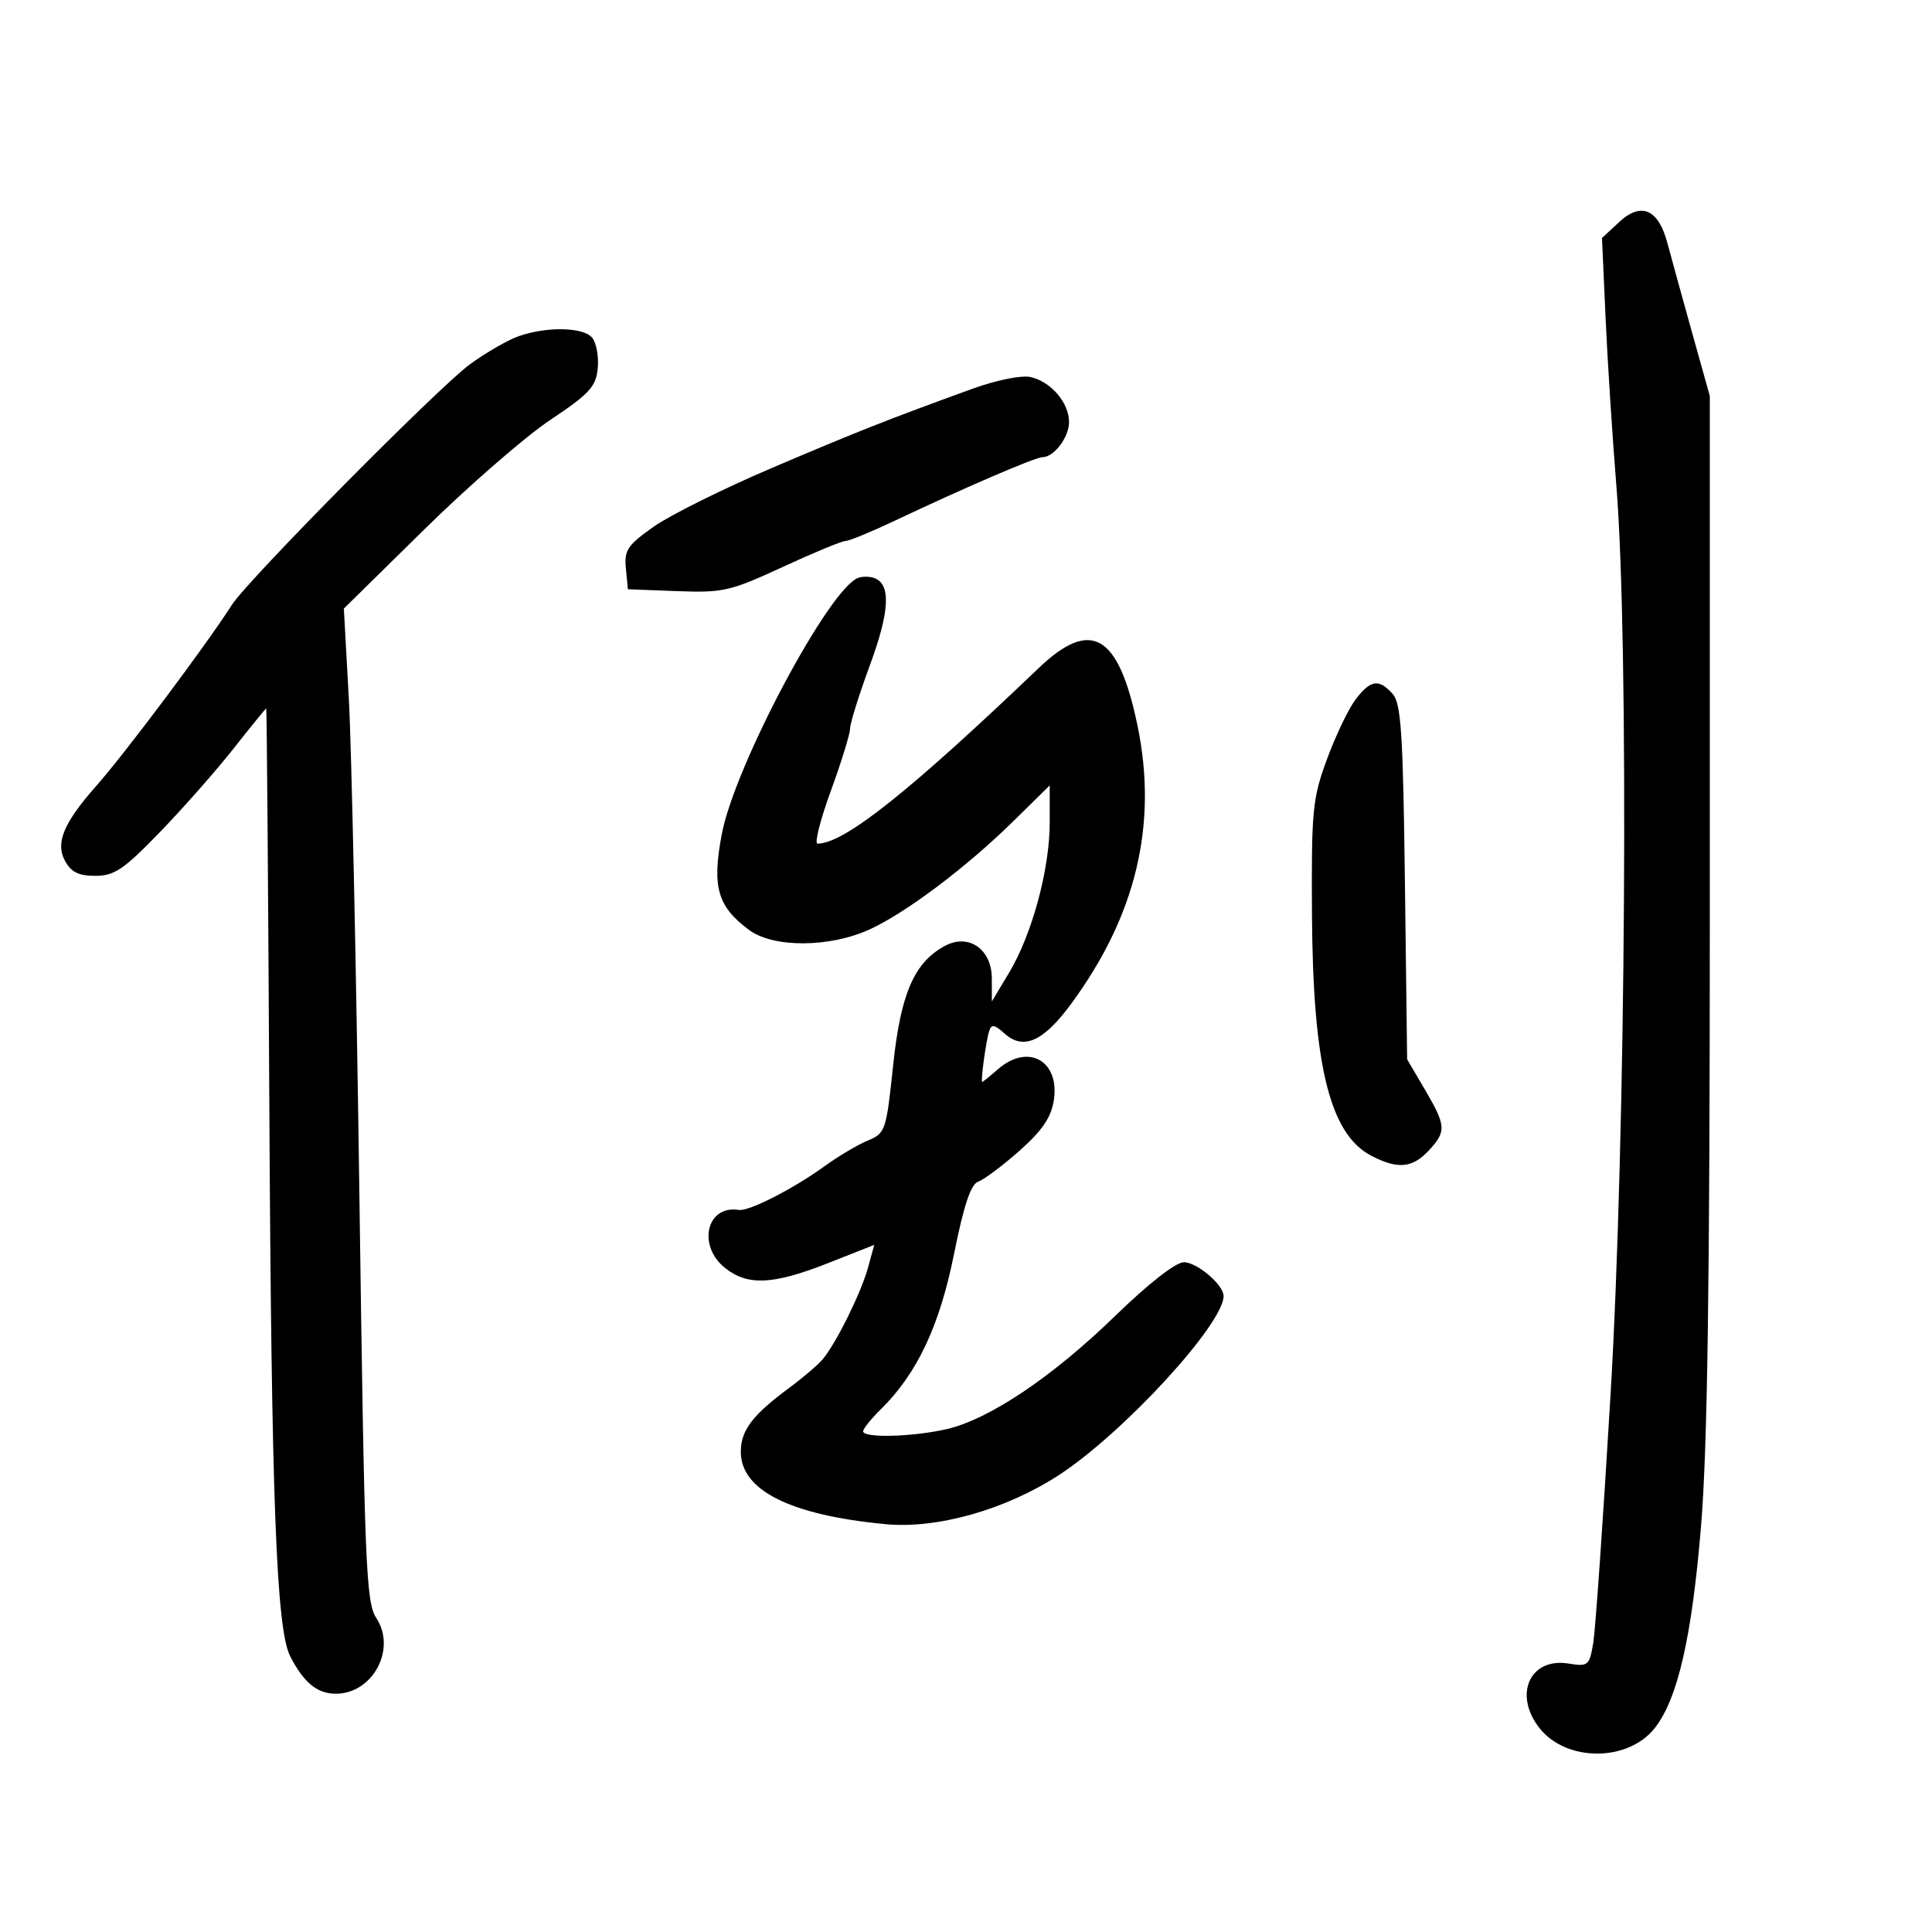 <svg xmlns="http://www.w3.org/2000/svg" width="300" height="300" viewBox="0 0 300 300" version="1.1">
	<path d="M 251.435 34.472 L 248.757 36.955 249.307 49.227 C 249.609 55.977, 250.368 67.800, 250.993 75.500 C 252.953 99.651, 252.460 176.483, 250.089 216.500 C 248.949 235.750, 247.734 253.151, 247.390 255.168 C 246.797 258.647, 246.600 258.809, 243.556 258.315 C 237.564 257.343, 234.956 263.132, 239.045 268.331 C 243.206 273.620, 252.796 273.618, 256.957 268.328 C 260.516 263.803, 262.712 254.218, 264.136 237 C 265.138 224.876, 265.500 199.415, 265.500 141 L 265.500 61.500 262.705 51.500 C 261.167 46, 259.465 39.820, 258.921 37.767 C 257.519 32.474, 254.856 31.302, 251.435 34.472 M 80.500 52.217 C 78.850 52.799, 75.475 54.747, 73 56.545 C 68.151 60.068, 38.473 90.054, 36 93.929 C 32.040 100.133, 19.495 116.884, 14.977 122 C 9.891 127.758, 8.585 130.857, 10.073 133.636 C 11.029 135.422, 12.184 136, 14.797 136 C 17.756 136, 19.203 135.023, 24.794 129.250 C 28.390 125.537, 33.548 119.688, 36.257 116.250 C 38.966 112.813, 41.254 110, 41.341 110 C 41.429 110, 41.644 137.563, 41.820 171.250 C 42.143 232.990, 42.901 253.014, 45.073 257.213 C 47.196 261.314, 49.259 263, 52.155 263 C 57.878 263, 61.593 256.080, 58.447 251.278 C 56.820 248.796, 56.601 243.331, 55.806 185.536 C 55.329 150.866, 54.591 116.200, 54.166 108.500 L 53.392 94.500 65.886 82.209 C 72.758 75.450, 81.557 67.800, 85.440 65.209 C 91.544 61.138, 92.543 60.051, 92.818 57.185 C 92.993 55.361, 92.601 53.224, 91.946 52.435 C 90.572 50.779, 84.879 50.671, 80.500 52.217 M 151 60.368 C 137.768 65.174, 133.192 66.981, 119.827 72.678 C 112.306 75.884, 104.066 79.978, 101.515 81.776 C 97.424 84.660, 96.913 85.426, 97.188 88.273 L 97.500 91.500 105.145 91.790 C 112.267 92.061, 113.388 91.804, 121.535 88.040 C 126.344 85.818, 130.736 84, 131.293 84 C 131.850 84, 135.275 82.594, 138.903 80.876 C 149.753 75.737, 160.756 71, 161.841 71 C 163.652 71, 166 67.918, 166 65.539 C 166 62.533, 163.165 59.229, 160 58.546 C 158.584 58.240, 154.682 59.030, 151 60.368 M 133.282 89.720 C 128.780 91.292, 114.043 118.984, 112.063 129.592 C 110.541 137.742, 111.415 140.778, 116.326 144.410 C 120.097 147.198, 128.784 147.163, 135 144.335 C 140.653 141.763, 150.115 134.639, 157.399 127.470 L 163 121.958 163 127.751 C 163 134.949, 160.259 145.086, 156.711 151.007 L 154.019 155.500 154.009 151.919 C 153.997 147.390, 150.418 144.903, 146.742 146.870 C 141.963 149.428, 139.857 154.279, 138.685 165.432 C 137.617 175.588, 137.489 175.969, 134.750 177.104 C 133.193 177.749, 130.193 179.527, 128.083 181.055 C 123.169 184.615, 116.286 188.129, 114.718 187.879 C 109.695 187.078, 108.226 193.459, 112.635 196.927 C 116.150 199.692, 120.074 199.494, 128.627 196.119 L 135.754 193.306 134.764 196.903 C 133.705 200.750, 129.870 208.506, 127.774 211.041 C 127.073 211.888, 124.701 213.913, 122.503 215.541 C 116.869 219.713, 115.072 222.072, 115.033 225.349 C 114.963 231.390, 122.647 235.260, 137.520 236.674 C 145.530 237.435, 156.194 234.411, 164.437 229.041 C 174.434 222.528, 190 205.598, 190 201.238 C 190 199.511, 185.866 196, 183.832 196 C 182.565 196, 178.347 199.297, 173.121 204.372 C 163.384 213.829, 153.606 220.392, 146.983 221.918 C 141.726 223.129, 133.988 223.328, 134.028 222.250 C 134.043 221.838, 135.281 220.297, 136.778 218.827 C 142.403 213.302, 145.906 205.872, 148.140 194.725 C 149.657 187.152, 150.748 183.884, 151.890 183.490 C 152.775 183.184, 155.648 181.036, 158.274 178.717 C 161.779 175.620, 163.201 173.550, 163.626 170.924 C 164.625 164.756, 159.685 161.936, 155 166 C 153.732 167.100, 152.616 168, 152.520 168 C 152.239 168, 153.108 161.626, 153.595 160.114 C 153.954 158.999, 154.421 159.071, 155.981 160.482 C 158.888 163.114, 161.993 161.747, 166.267 155.957 C 176.404 142.223, 179.806 128.025, 176.635 112.690 C 173.690 98.449, 169.424 95.961, 161.289 103.737 C 141.126 123.011, 131.062 131, 126.945 131 C 126.437 131, 127.366 127.314, 129.011 122.809 C 130.655 118.303, 132 113.948, 132 113.131 C 132 112.314, 133.391 107.869, 135.091 103.253 C 138.160 94.922, 138.368 90.717, 135.759 89.758 C 135.066 89.503, 133.952 89.486, 133.282 89.720 M 210.487 108.620 C 209.394 110.060, 207.402 114.223, 206.059 117.870 C 203.796 124.016, 203.626 125.779, 203.722 142.020 C 203.861 165.479, 206.491 176.134, 212.967 179.483 C 217.035 181.587, 219.291 181.384, 221.826 178.686 C 224.621 175.710, 224.567 174.821, 221.250 169.178 L 218.500 164.500 218.155 137 C 217.864 113.838, 217.564 109.224, 216.250 107.750 C 214.114 105.353, 212.817 105.549, 210.487 108.620" stroke="none" fill="black" fill-rule="evenodd"/>
</svg>